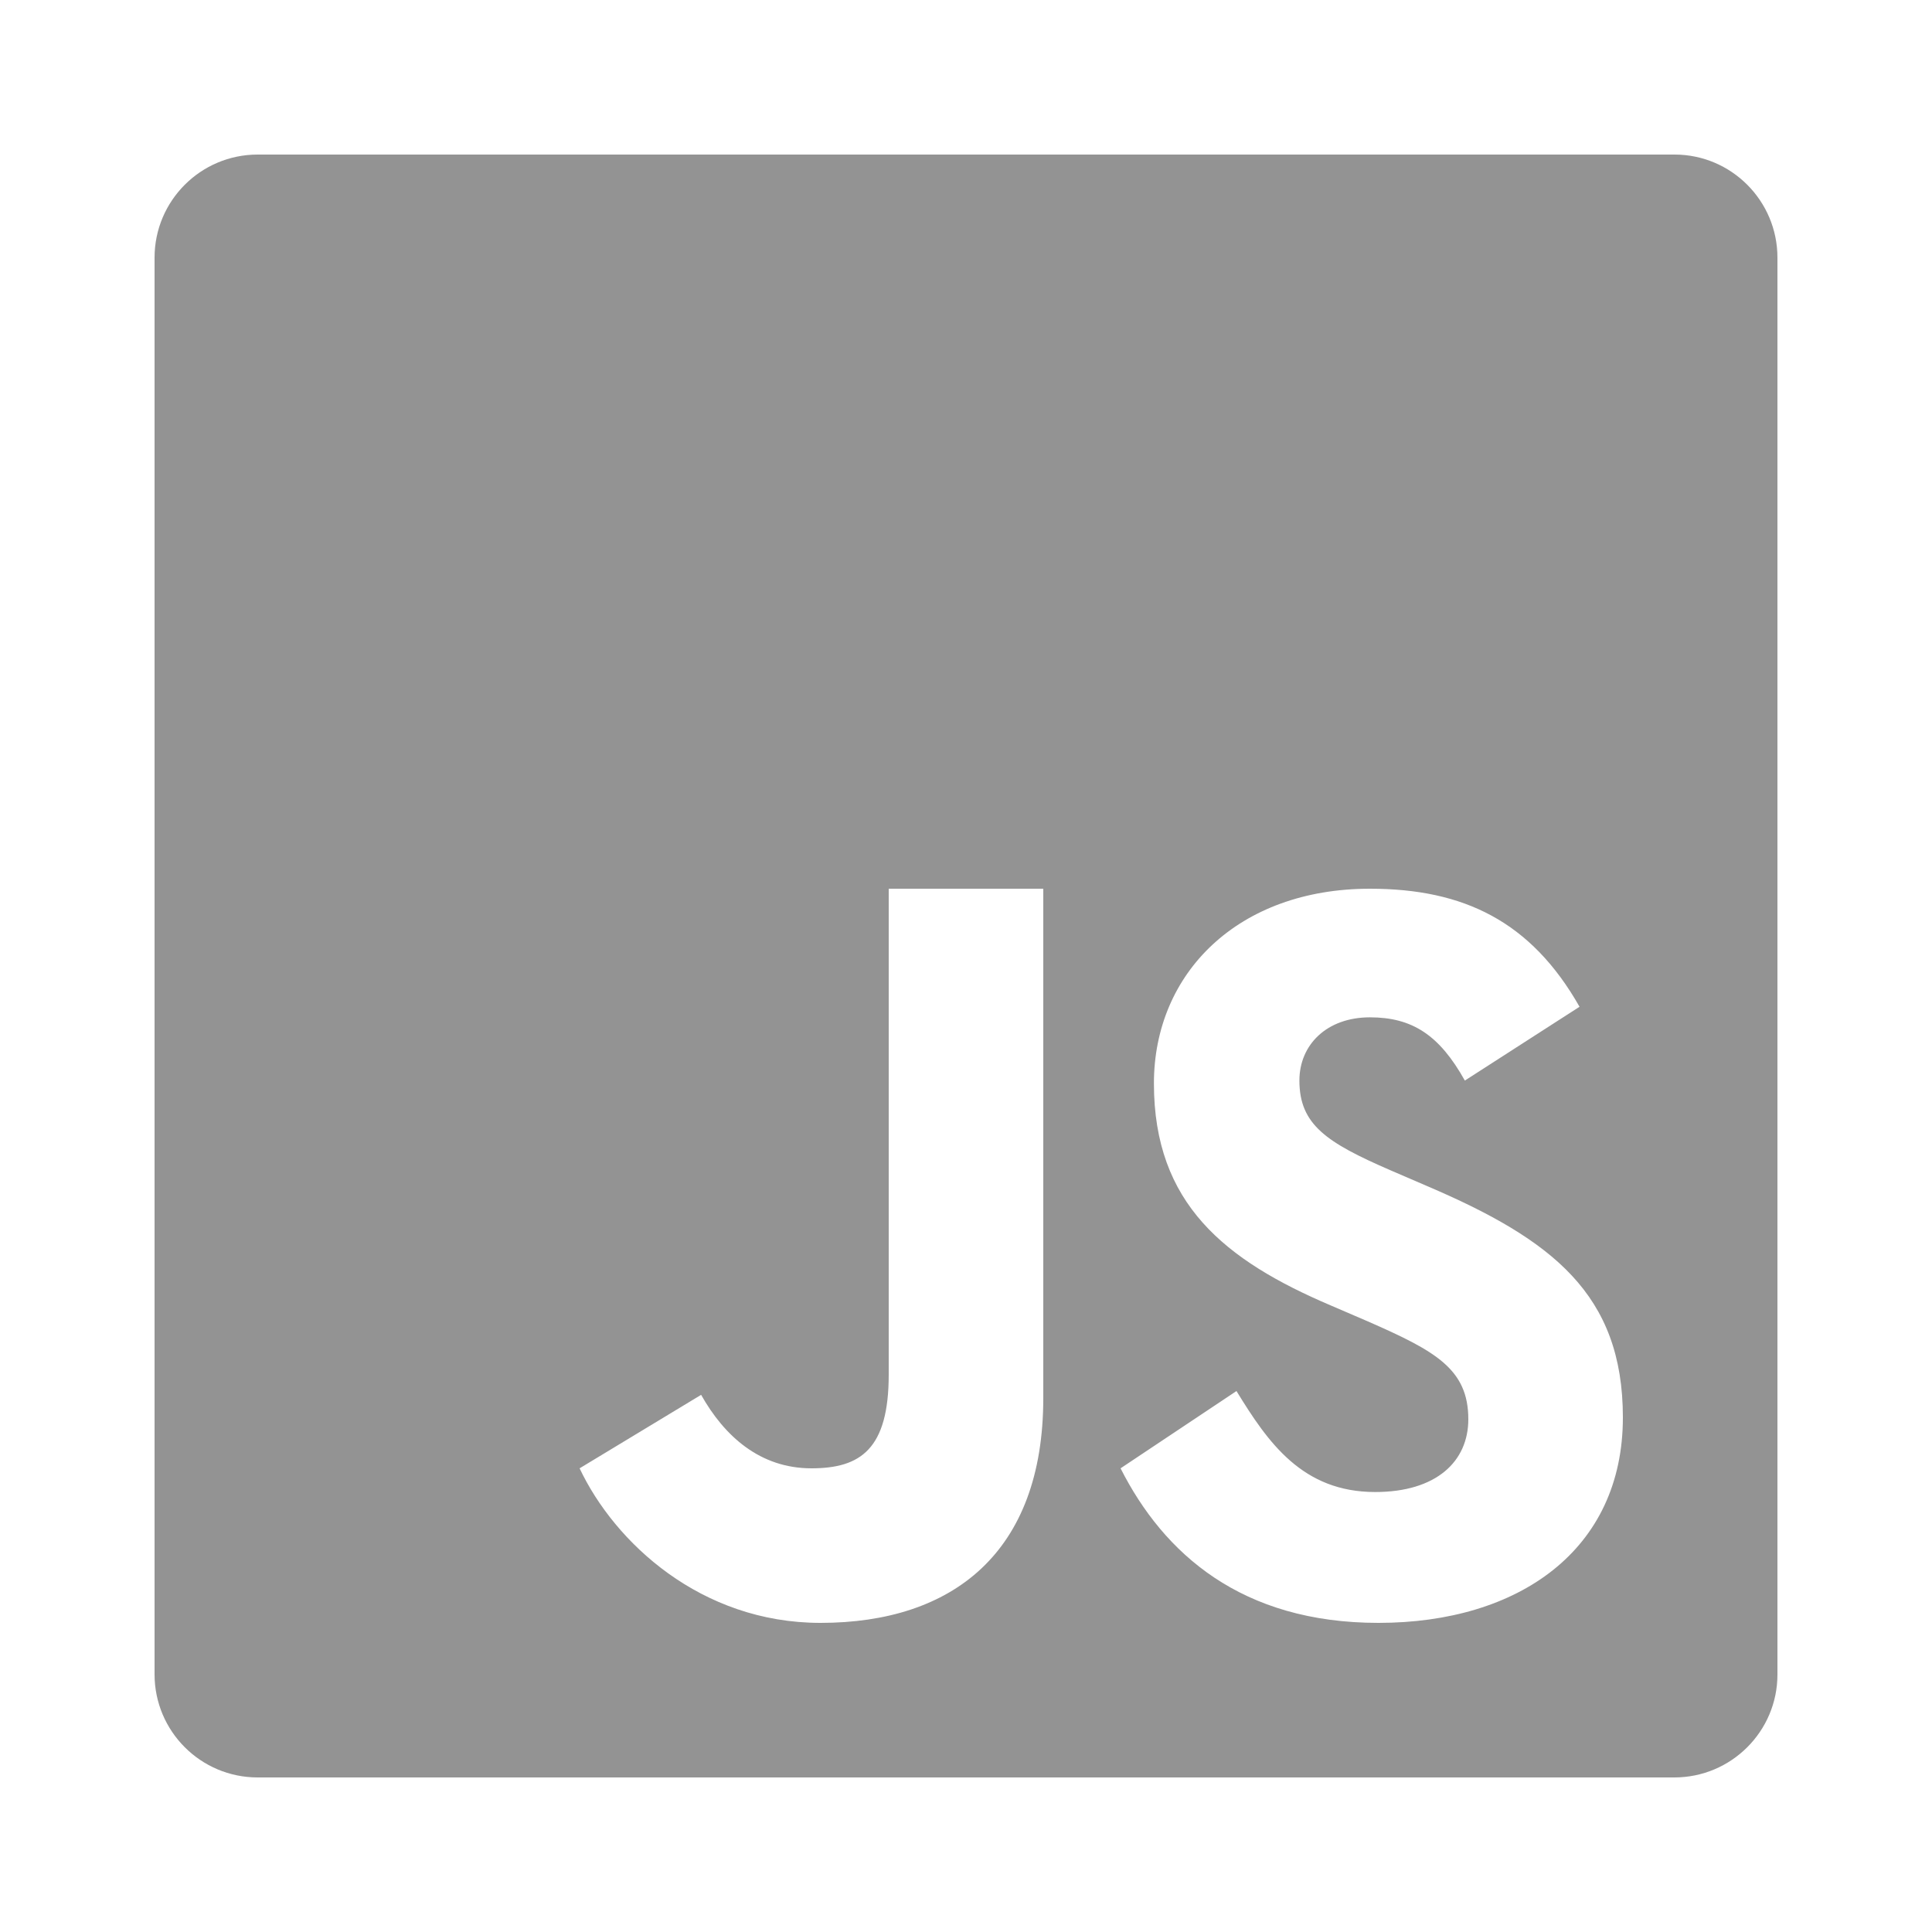 <svg width="30" height="30" viewBox="0 0 30 30" fill="none" xmlns="http://www.w3.org/2000/svg">
<path d="M26.002 2.4H4.001C3.117 2.4 2.4 3.117 2.4 4.001V25.999C2.4 26.883 3.117 27.6 4.001 27.6H25.999C26.883 27.6 27.6 26.883 27.6 26.002V4.001C27.6 3.117 26.883 2.4 26.002 2.4ZM16.2 21.71C16.2 24.108 14.794 25.2 12.741 25.2C10.884 25.2 9.546 23.955 9 22.8L10.887 21.659C11.25 22.303 11.803 22.8 12.6 22.8C13.362 22.8 13.8 22.502 13.8 21.344V13.8H16.2V21.71ZM21.405 25.2C19.28 25.2 18.073 24.129 17.4 22.8L19.2 21.6C19.69 22.401 20.224 23.168 21.354 23.168C22.303 23.168 22.8 22.694 22.8 22.038C22.8 21.255 22.284 20.977 21.241 20.519L20.669 20.273C19.017 19.57 17.918 18.689 17.918 16.823C17.918 15.108 19.228 13.8 21.272 13.8C22.727 13.8 23.773 14.306 24.527 15.633L22.746 16.779C22.352 16.073 21.93 15.797 21.272 15.797C20.602 15.797 20.177 16.223 20.177 16.779C20.177 17.465 20.602 17.742 21.584 18.169L22.155 18.415C24.103 19.247 25.2 20.098 25.2 22.01C25.2 24.07 23.58 25.2 21.405 25.2Z" fill="#939393"/>
</svg>
